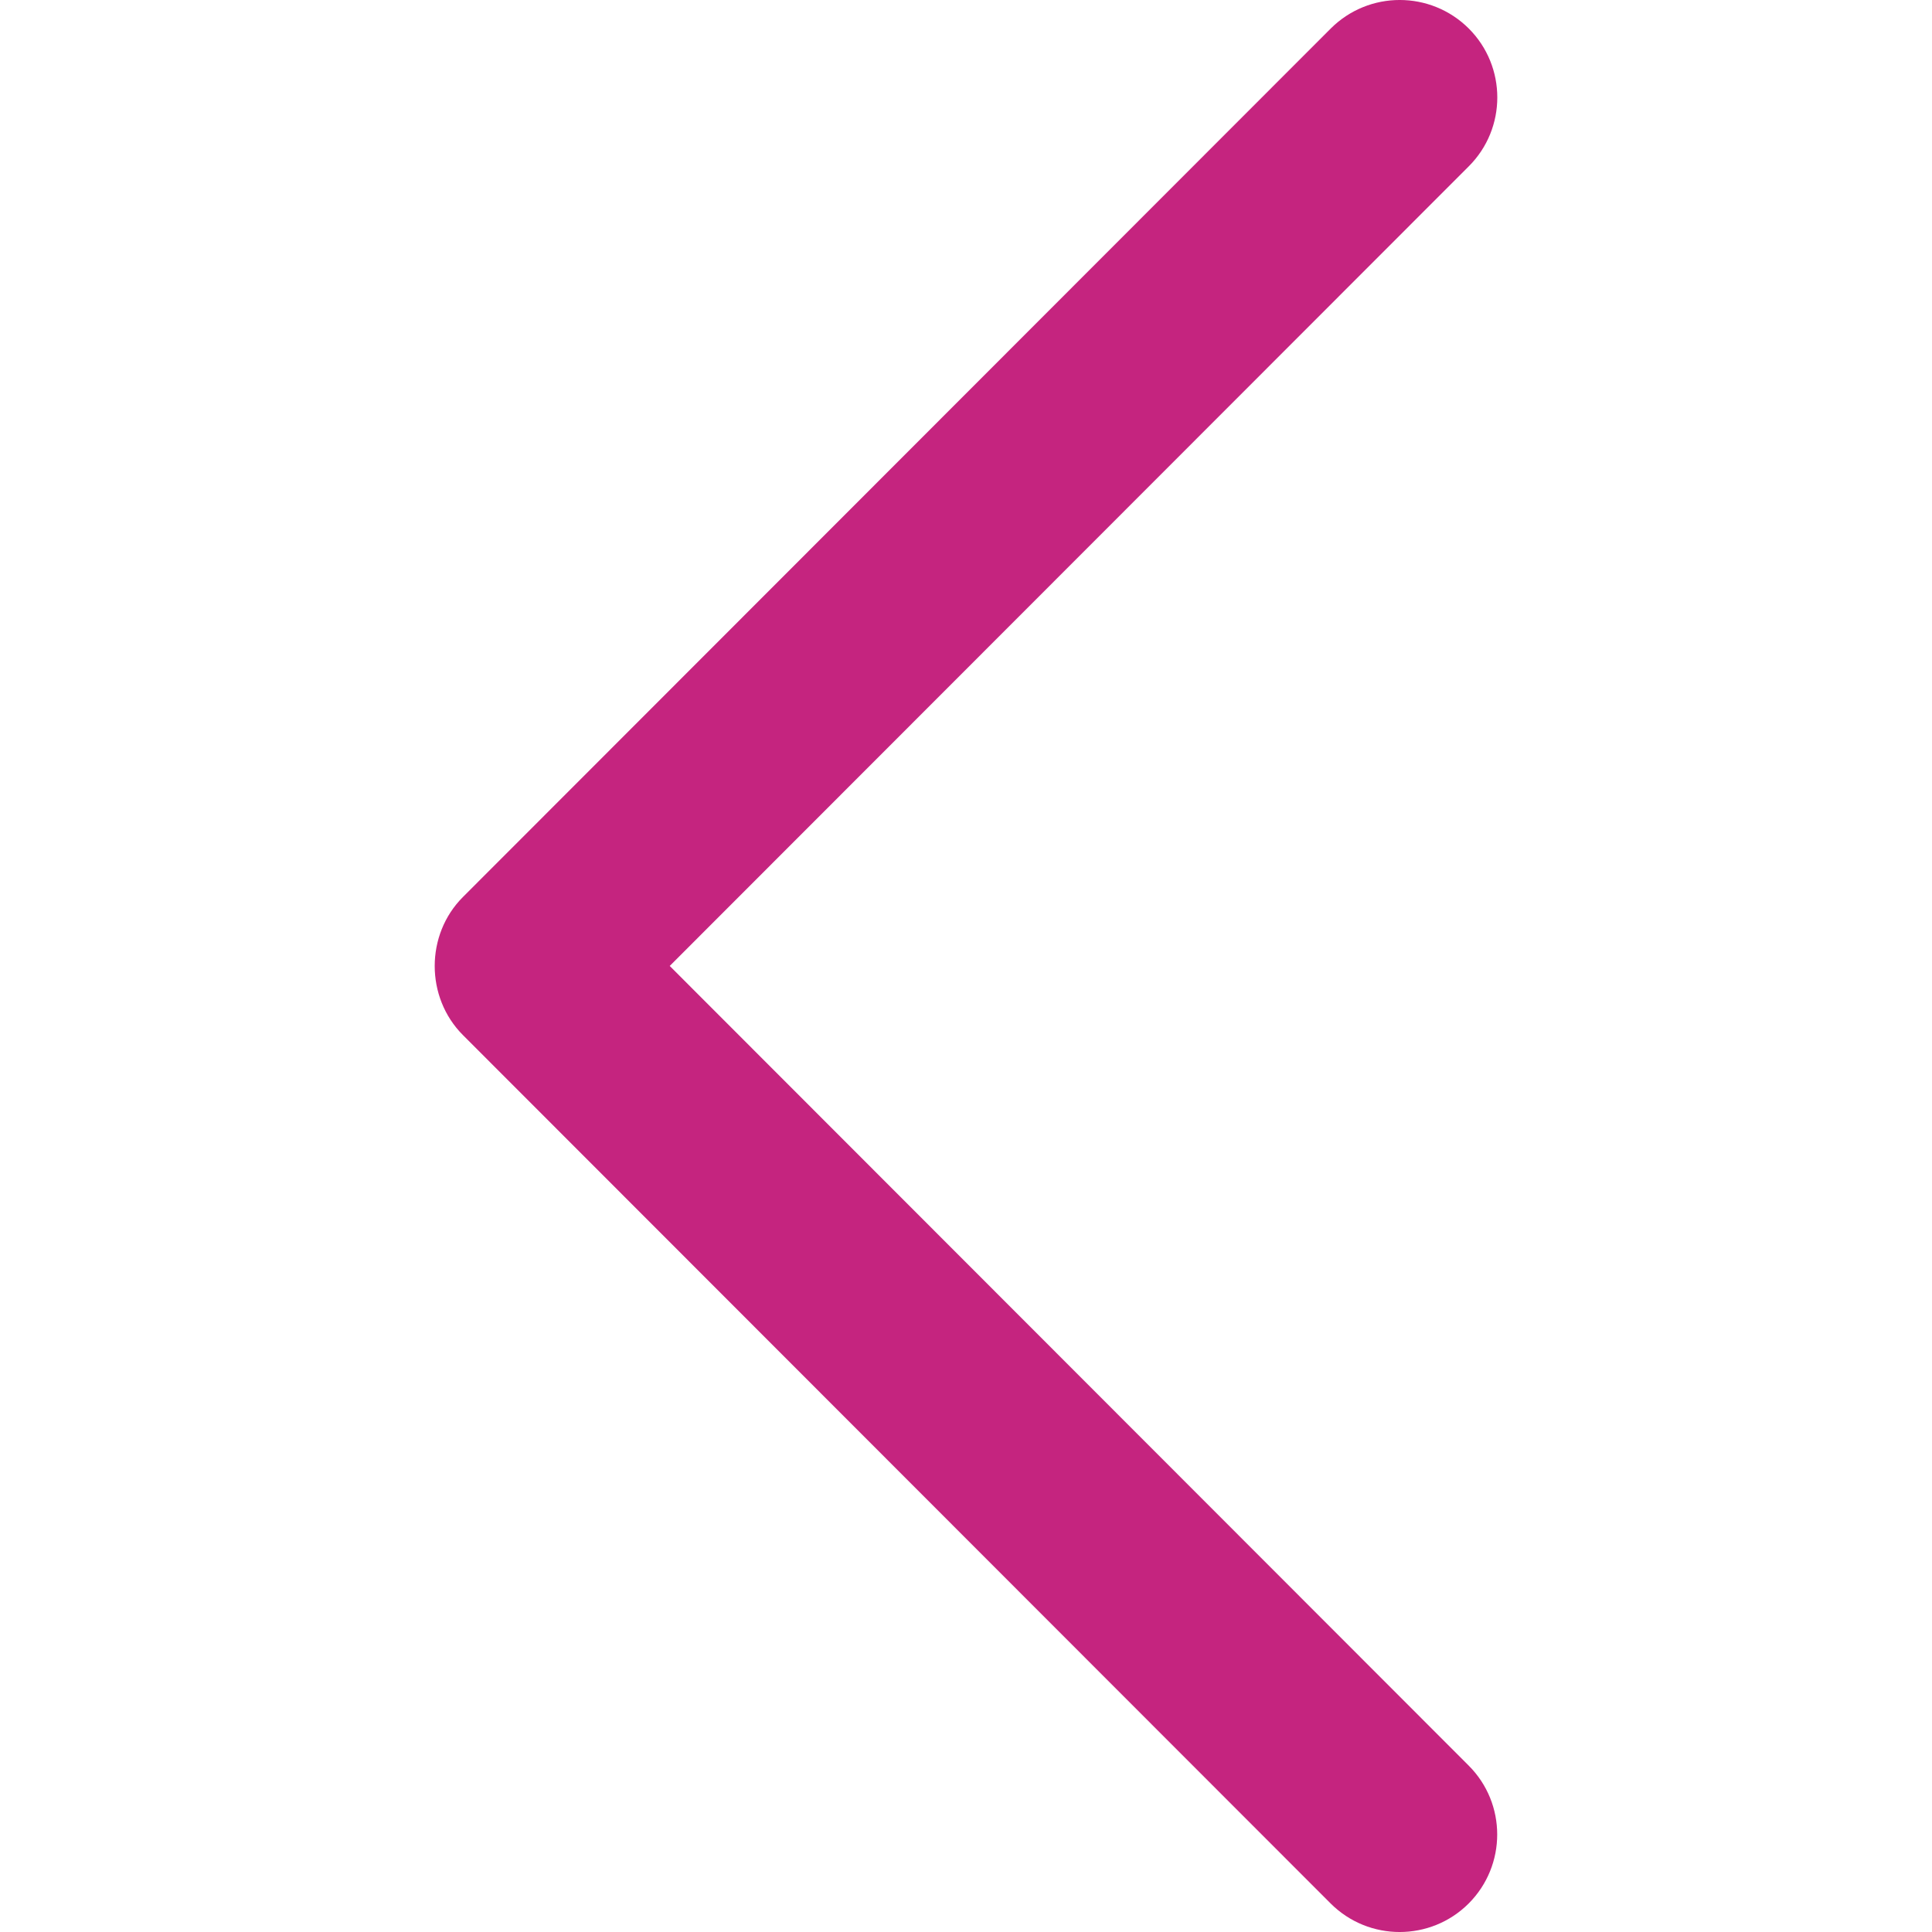 <?xml version="1.0" encoding="UTF-8" standalone="no"?>
<!DOCTYPE svg PUBLIC "-//W3C//DTD SVG 1.1//EN" "http://www.w3.org/Graphics/SVG/1.1/DTD/svg11.dtd">
<svg width="100%" height="100%" viewBox="0 0 40 40" version="1.1" xmlns="http://www.w3.org/2000/svg" xmlns:xlink="http://www.w3.org/1999/xlink" xml:space="preserve" xmlns:serif="http://www.serif.com/" style="fill-rule:evenodd;clip-rule:evenodd;stroke-linejoin:round;stroke-miterlimit:2;">
    <g id="Chevron_Right_1_">
        <path d="M9.584,18.572L27.552,0.59C28.341,-0.197 29.618,-0.197 30.409,0.59C31.197,1.378 31.197,2.657 30.409,3.444L13.866,19.999L30.407,36.554C31.195,37.341 31.195,38.62 30.407,39.41C29.618,40.197 28.339,40.197 27.55,39.41L9.582,21.428C8.806,20.648 8.806,19.35 9.584,18.572Z" style="fill:rgb(197,36,127);fill-rule:nonzero;"/>
    </g>
</svg>
